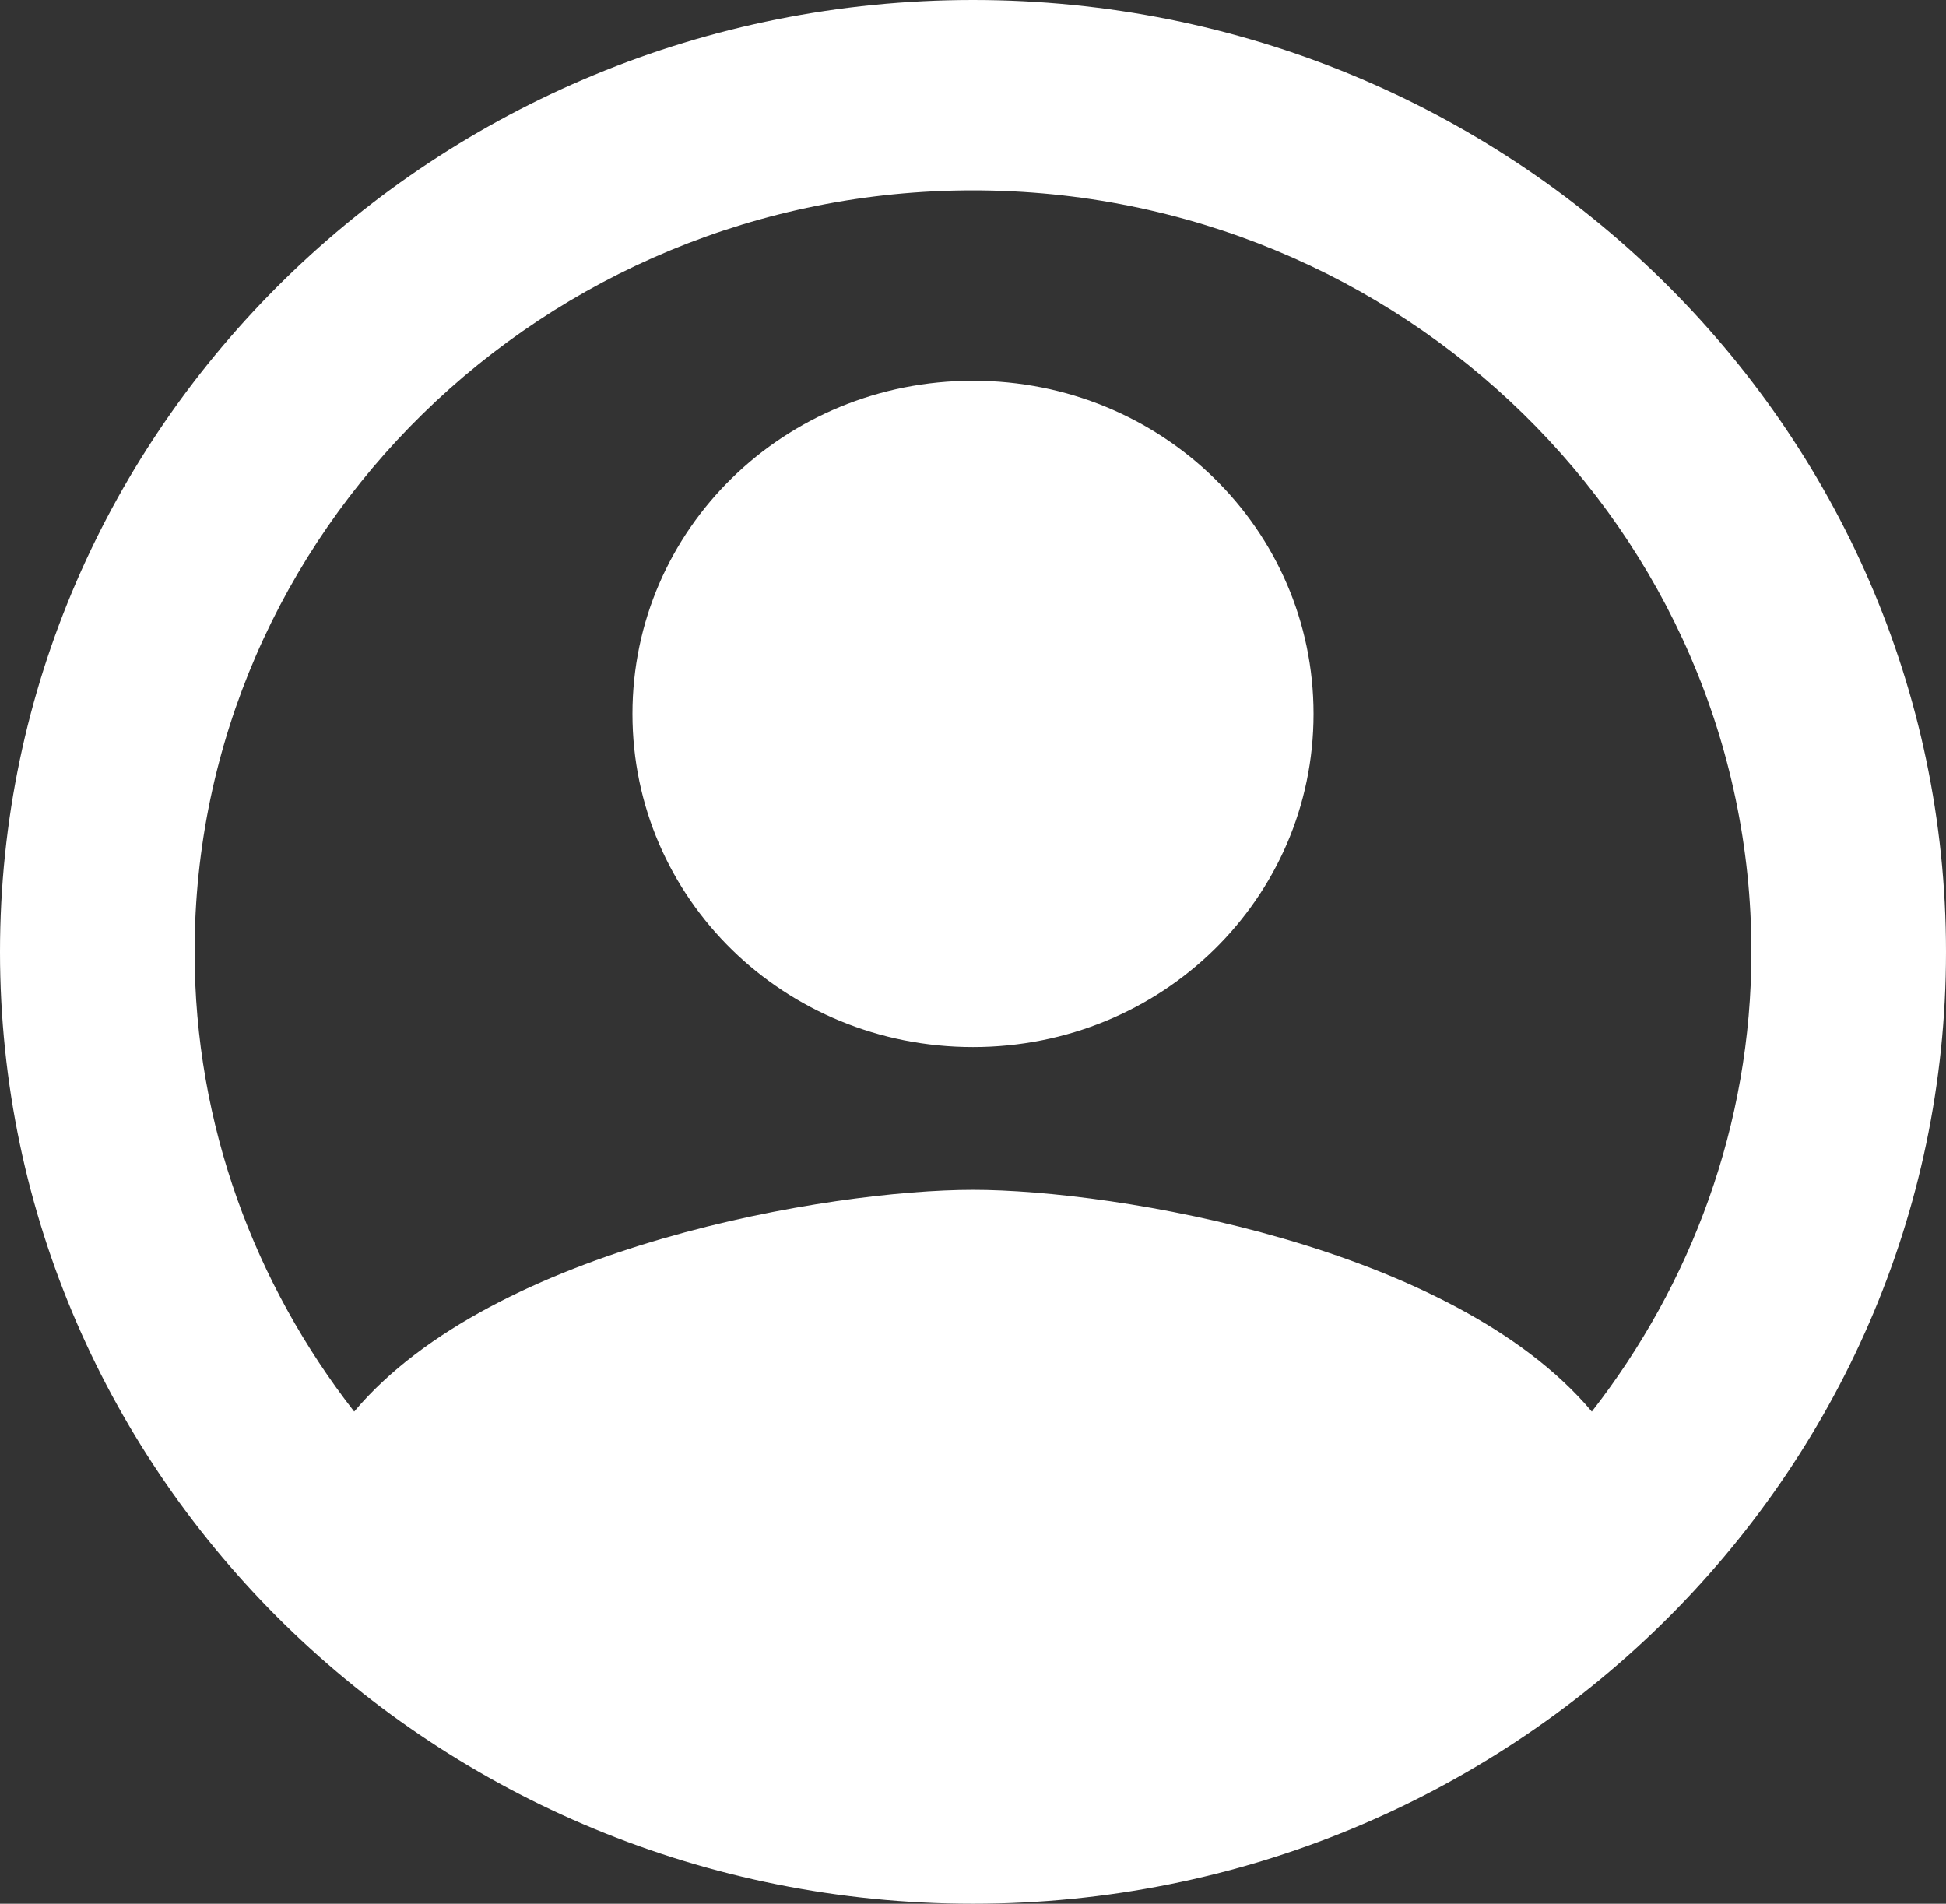 <svg width="46" height="45" viewBox="0 0 46 45" fill="none" xmlns="http://www.w3.org/2000/svg">
<rect x="0" y="0" width="46" height="45" fill="#333333" stroke="none"/>
<path fill-rule="evenodd" clip-rule="evenodd" d="M23 0C10.304 0 0 10.08 0 22.5C0 34.92 10.304 45 23 45C35.696 45 46 34.92 46 22.5C46 10.08 35.696 0 23 0ZM37.628 33.367C34.339 29.453 26.358 28.125 23 28.125C19.642 28.125 11.661 29.453 8.372 33.367C6.026 30.352 4.6 26.595 4.6 22.5C4.6 12.578 12.857 4.5 23 4.5C33.143 4.5 41.4 12.578 41.4 22.5C41.4 26.595 39.974 30.352 37.628 33.367ZM14.95 16.875C14.95 12.51 18.538 9 23 9C27.462 9 31.05 12.51 31.05 16.875C31.05 21.24 27.462 24.75 23 24.75C18.538 24.75 14.95 21.24 14.95 16.875Z" fill="white"/>
</svg>
